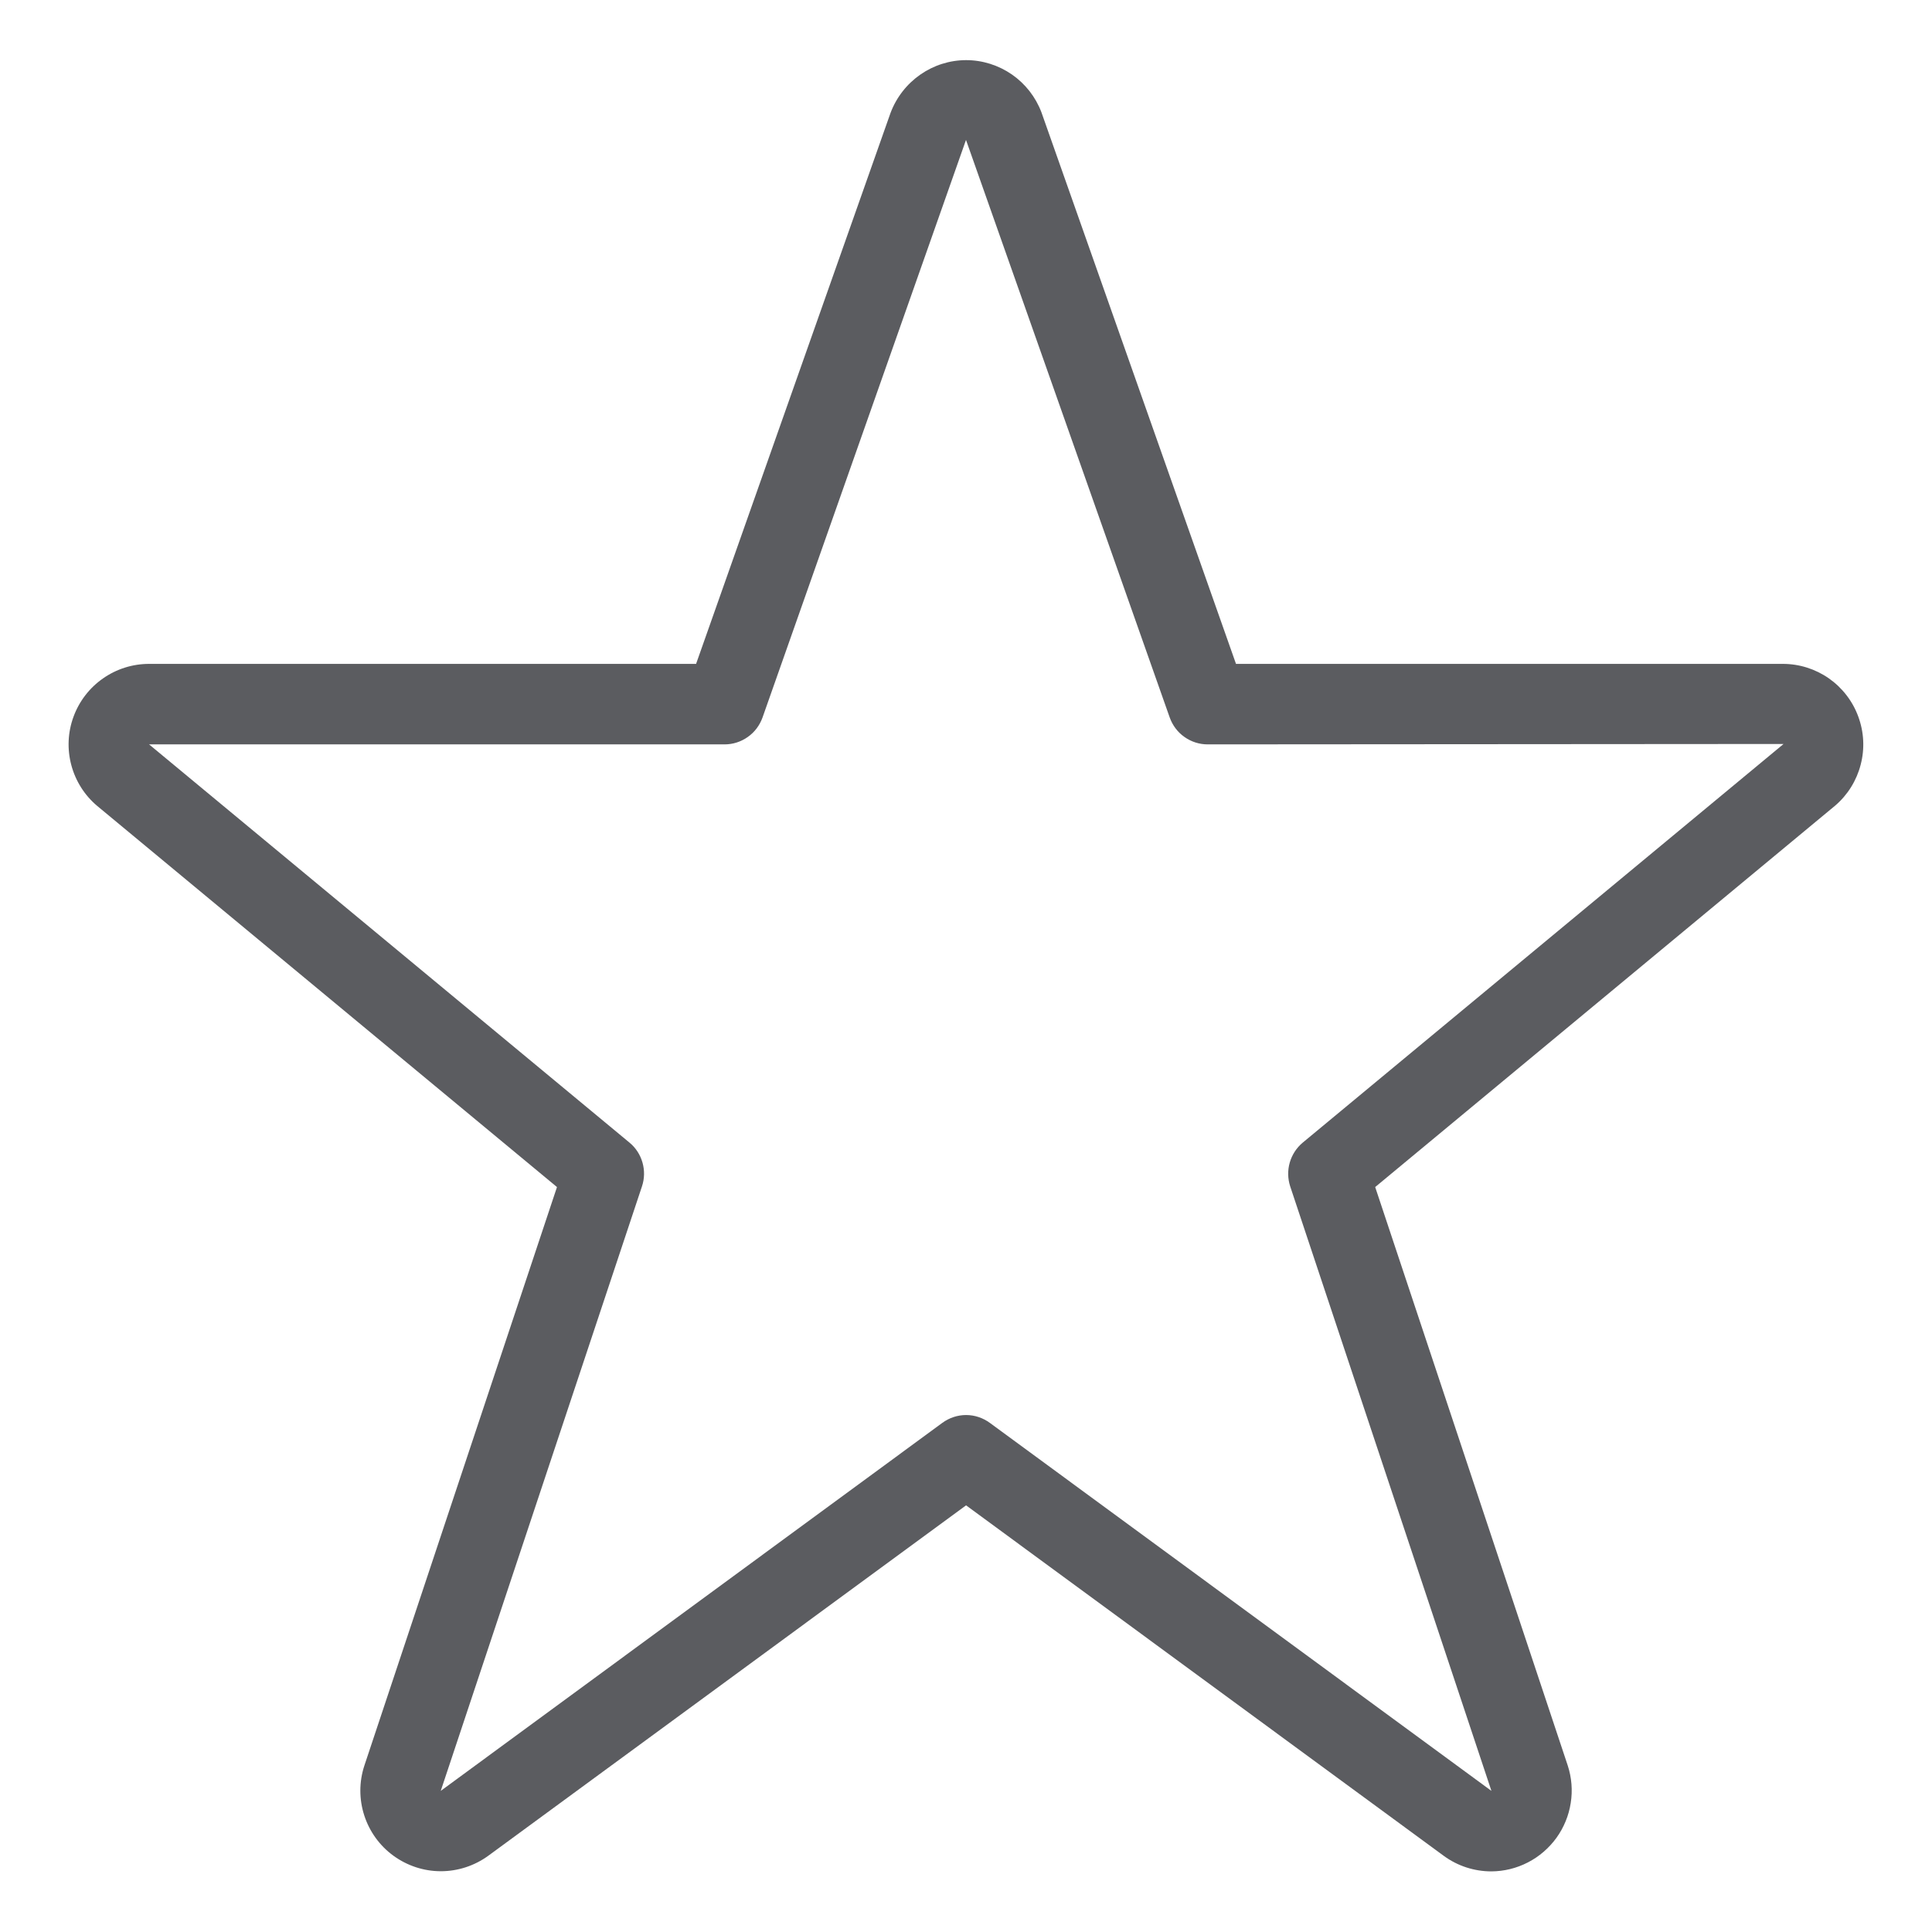 <svg width="24" height="24" viewBox="0 0 24 24" fill="none" xmlns="http://www.w3.org/2000/svg">
<g clip-path="url(#clip0_1_113841)">
<path d="M18.527 23.247C18.314 23.247 18.107 23.18 17.935 23.054L12.001 18.7L6.064 23.054C5.893 23.178 5.687 23.245 5.476 23.245C5.264 23.245 5.059 23.177 4.888 23.053C4.717 22.929 4.59 22.753 4.525 22.552C4.46 22.351 4.46 22.135 4.526 21.934L6.919 14.746L1.208 10.012C1.051 9.88 0.939 9.703 0.886 9.505C0.833 9.306 0.842 9.097 0.913 8.904C0.983 8.712 1.111 8.545 1.279 8.428C1.447 8.31 1.647 8.247 1.852 8.247H8.647L11.062 1.404C11.211 1.007 11.588 0.747 12.002 0.747C12.205 0.747 12.403 0.81 12.57 0.925C12.737 1.041 12.865 1.205 12.937 1.395L15.354 8.247H22.148C22.352 8.247 22.551 8.31 22.719 8.427C22.886 8.544 23.014 8.71 23.084 8.901C23.155 9.093 23.166 9.301 23.114 9.499C23.063 9.697 22.953 9.874 22.798 10.007L17.083 14.746L19.475 21.932C19.524 22.082 19.537 22.242 19.512 22.398C19.488 22.554 19.427 22.702 19.335 22.83C19.242 22.958 19.121 23.063 18.981 23.135C18.84 23.208 18.685 23.246 18.527 23.247ZM7.82 14.194C7.978 14.324 8.04 14.543 7.975 14.737L5.475 22.247L11.705 17.676C11.791 17.613 11.894 17.578 12.001 17.578C12.108 17.578 12.211 17.613 12.297 17.676L18.527 22.247L16.027 14.737C15.996 14.641 15.994 14.538 16.022 14.441C16.05 14.345 16.106 14.258 16.183 14.194L22.156 9.242L15.002 9.247C14.899 9.247 14.798 9.215 14.714 9.155C14.629 9.096 14.566 9.011 14.531 8.914L12 1.738L9.472 8.914C9.437 9.011 9.374 9.096 9.289 9.155C9.205 9.215 9.104 9.247 9.001 9.247H1.852L7.82 14.194Z" fill="#5B5C60"/>
</g>
<defs>
<clipPath id="clip0_1_113841">
<rect width="24" height="24" fill="white"/>
</clipPath>
</defs>
</svg>
